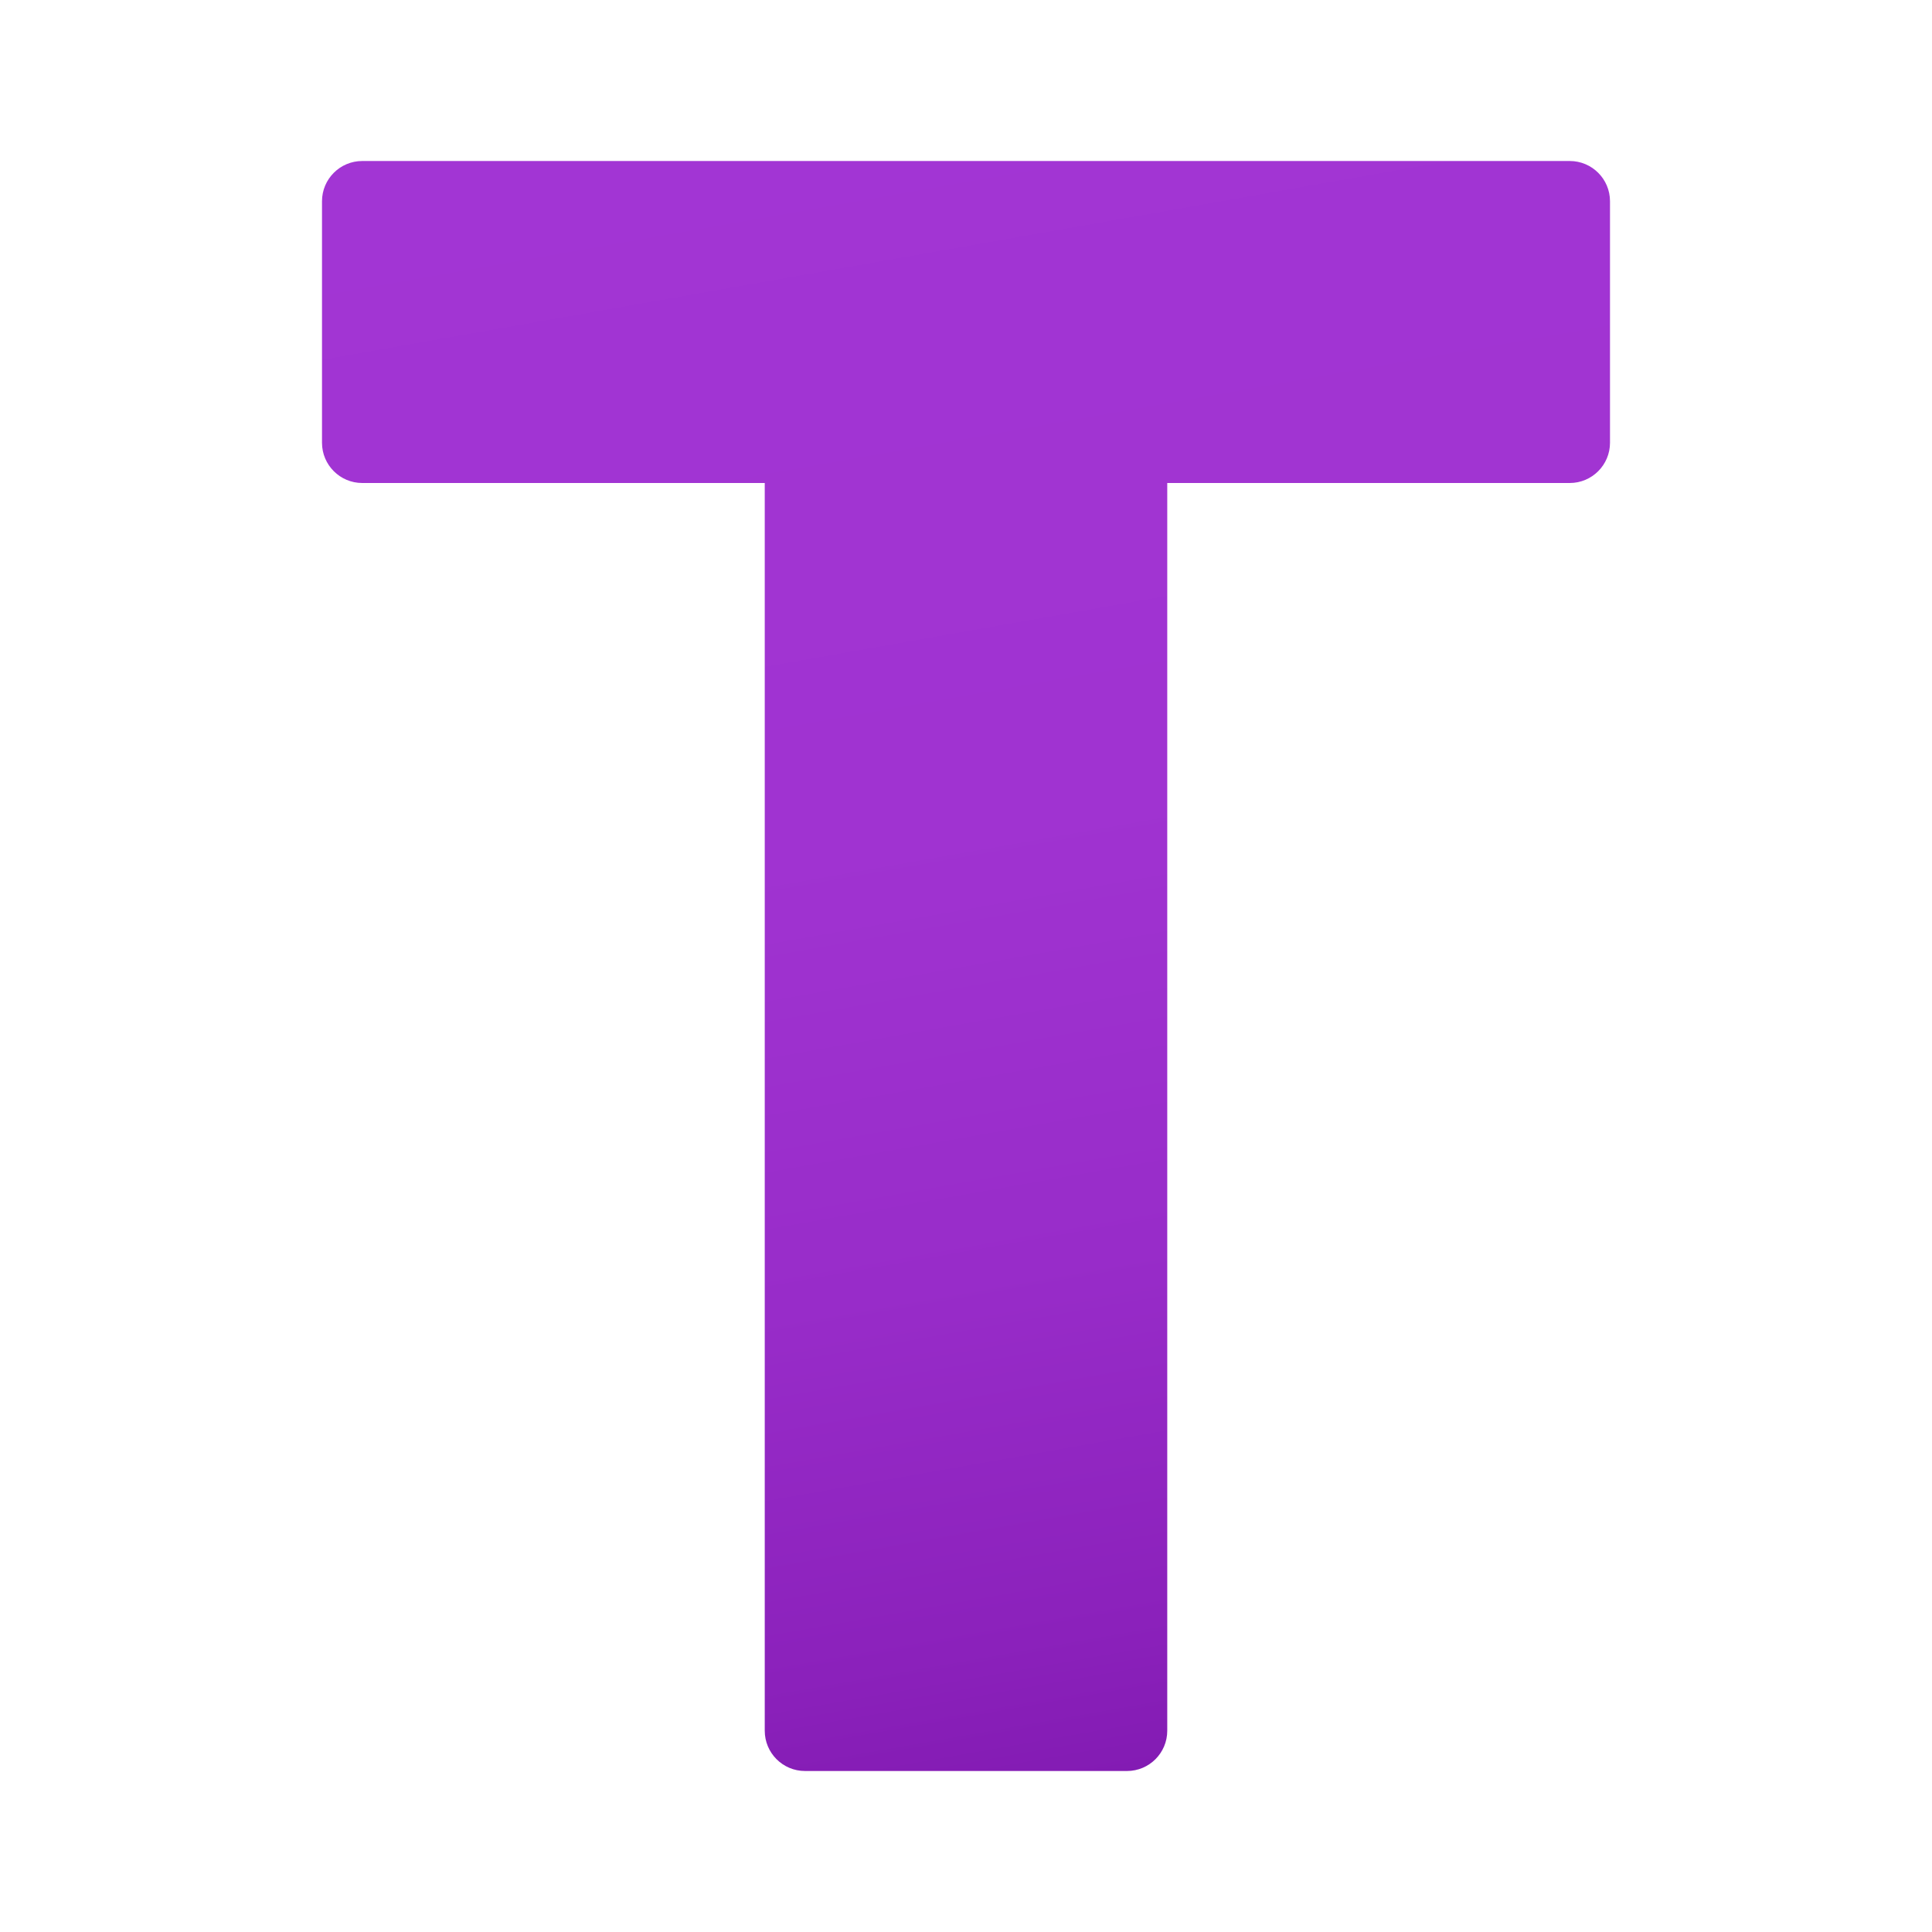 <svg xmlns="http://www.w3.org/2000/svg" viewBox="0 0 48 48"><linearGradient id="bN4fZuFgSVlC2D0RH3QGNa" x1="22.861" x2="30.28" y1="1.54" y2="43.614" gradientUnits="userSpaceOnUse"><stop offset="0" stop-color="#a235d4"/><stop offset=".441" stop-color="#a033d1"/><stop offset=".702" stop-color="#982cc9"/><stop offset=".915" stop-color="#8b21bb"/><stop offset="1" stop-color="#831bb3"/></linearGradient><path fill="url(#bN4fZuFgSVlC2D0RH3QGNa)" d="M39,12H29v31c0,0.552-0.448,1-1,1h-8c-0.552,0-1-0.448-1-1V12H9c-0.552,0-1-0.448-1-1V5 c0-0.552,0.448-1,1-1h30c0.552,0,1,0.448,1,1v6C40,11.552,39.552,12,39,12z"/></svg>